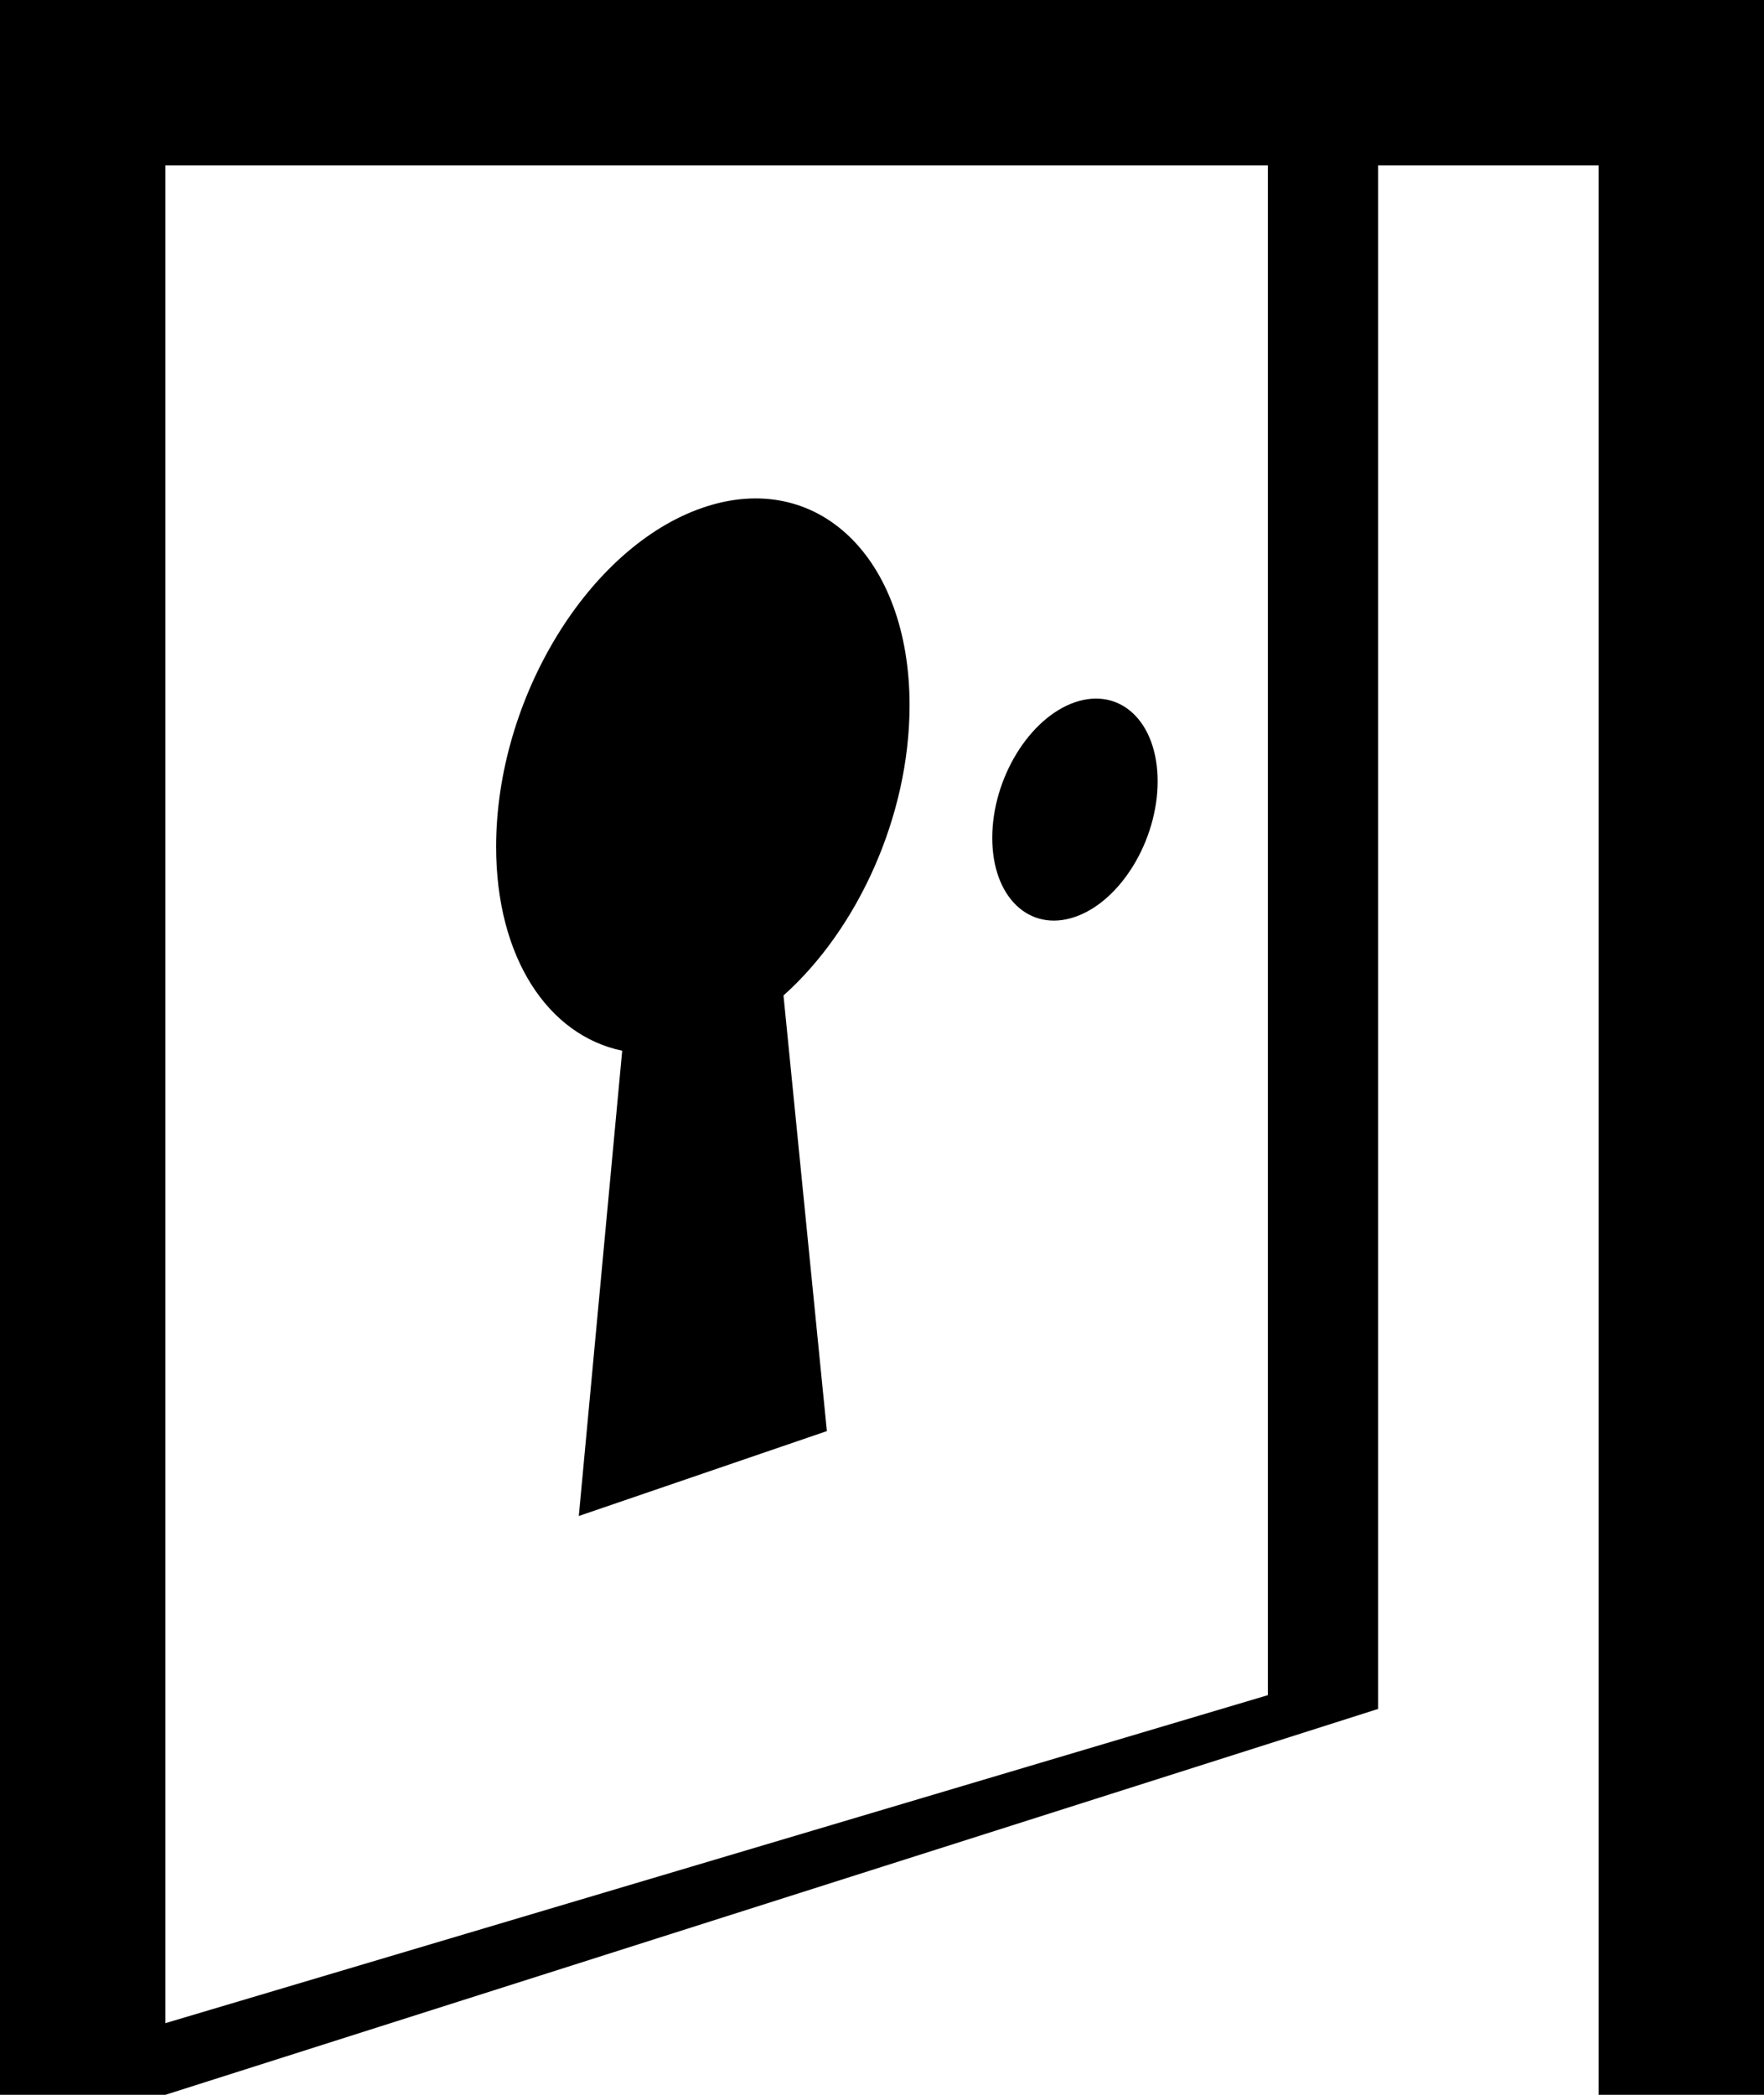 <svg xmlns="http://www.w3.org/2000/svg" viewBox="0 0 32 38"><path d="M0 0h32v38h-3V3h-4v28L3 38H0V0zm23 30.75V3H3v33.7l20-5.95zM12.75 9.209c2.071-.709 3.75.896 3.75 3.584 0 2.014-.943 4.065-2.287 5.265L15 25.96l-4.5 1.54.787-8.44C9.943 18.78 9 17.372 9 15.36c0-2.689 1.679-5.442 3.75-6.151zm6.75 3.53c.828-.283 1.5.358 1.5 1.434 0 1.075-.672 2.176-1.5 2.46-.828.283-1.5-.358-1.5-1.434 0-1.075.672-2.176 1.5-2.46z"/></svg>